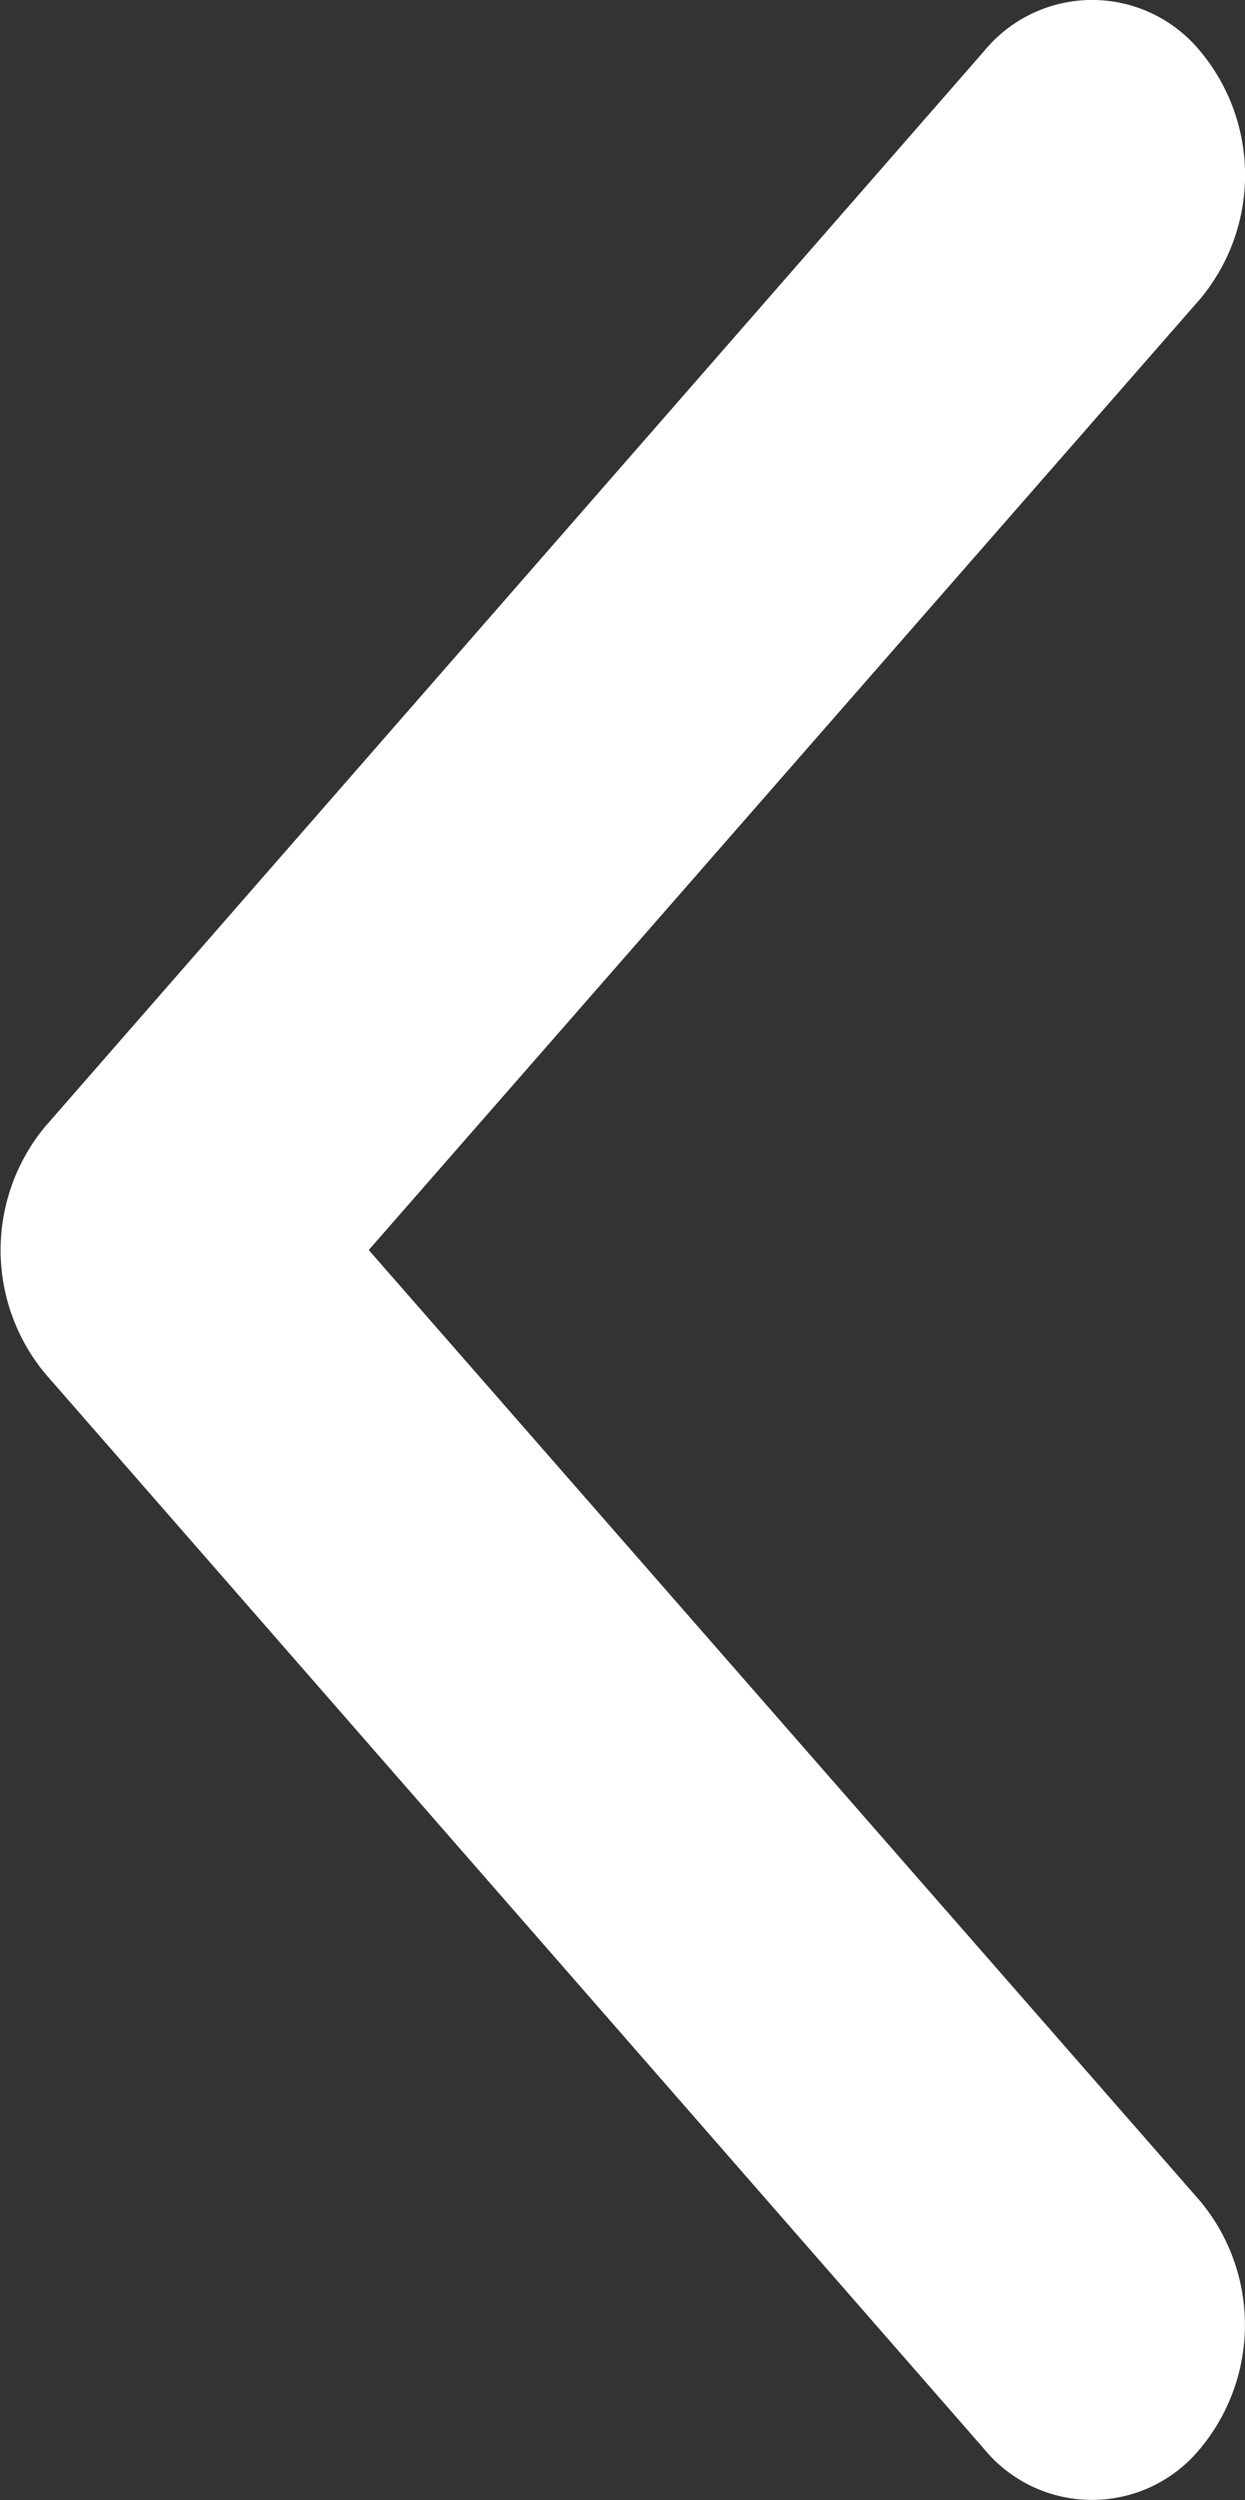 <svg xmlns="http://www.w3.org/2000/svg" width="9.133" height="18.332" viewBox="0 0 9.133 18.332">
  <rect x="0" y="0" width="9.133" height="18.332" fill="#333333" stroke="none"/>
  <path id="Forma_1" data-name="Forma 1" d="M8.8,10.073,1.915,17.956a1.025,1.025,0,0,1-1.587,0,1.418,1.418,0,0,1,0-1.815l6.1-6.975L.329,2.192a1.418,1.418,0,0,1,0-1.815,1.025,1.025,0,0,1,1.587,0L8.8,8.258a1.418,1.418,0,0,1,0,1.815Z" transform="translate(9.133 18.332) rotate(180)" fill="#fff"/>
</svg>

